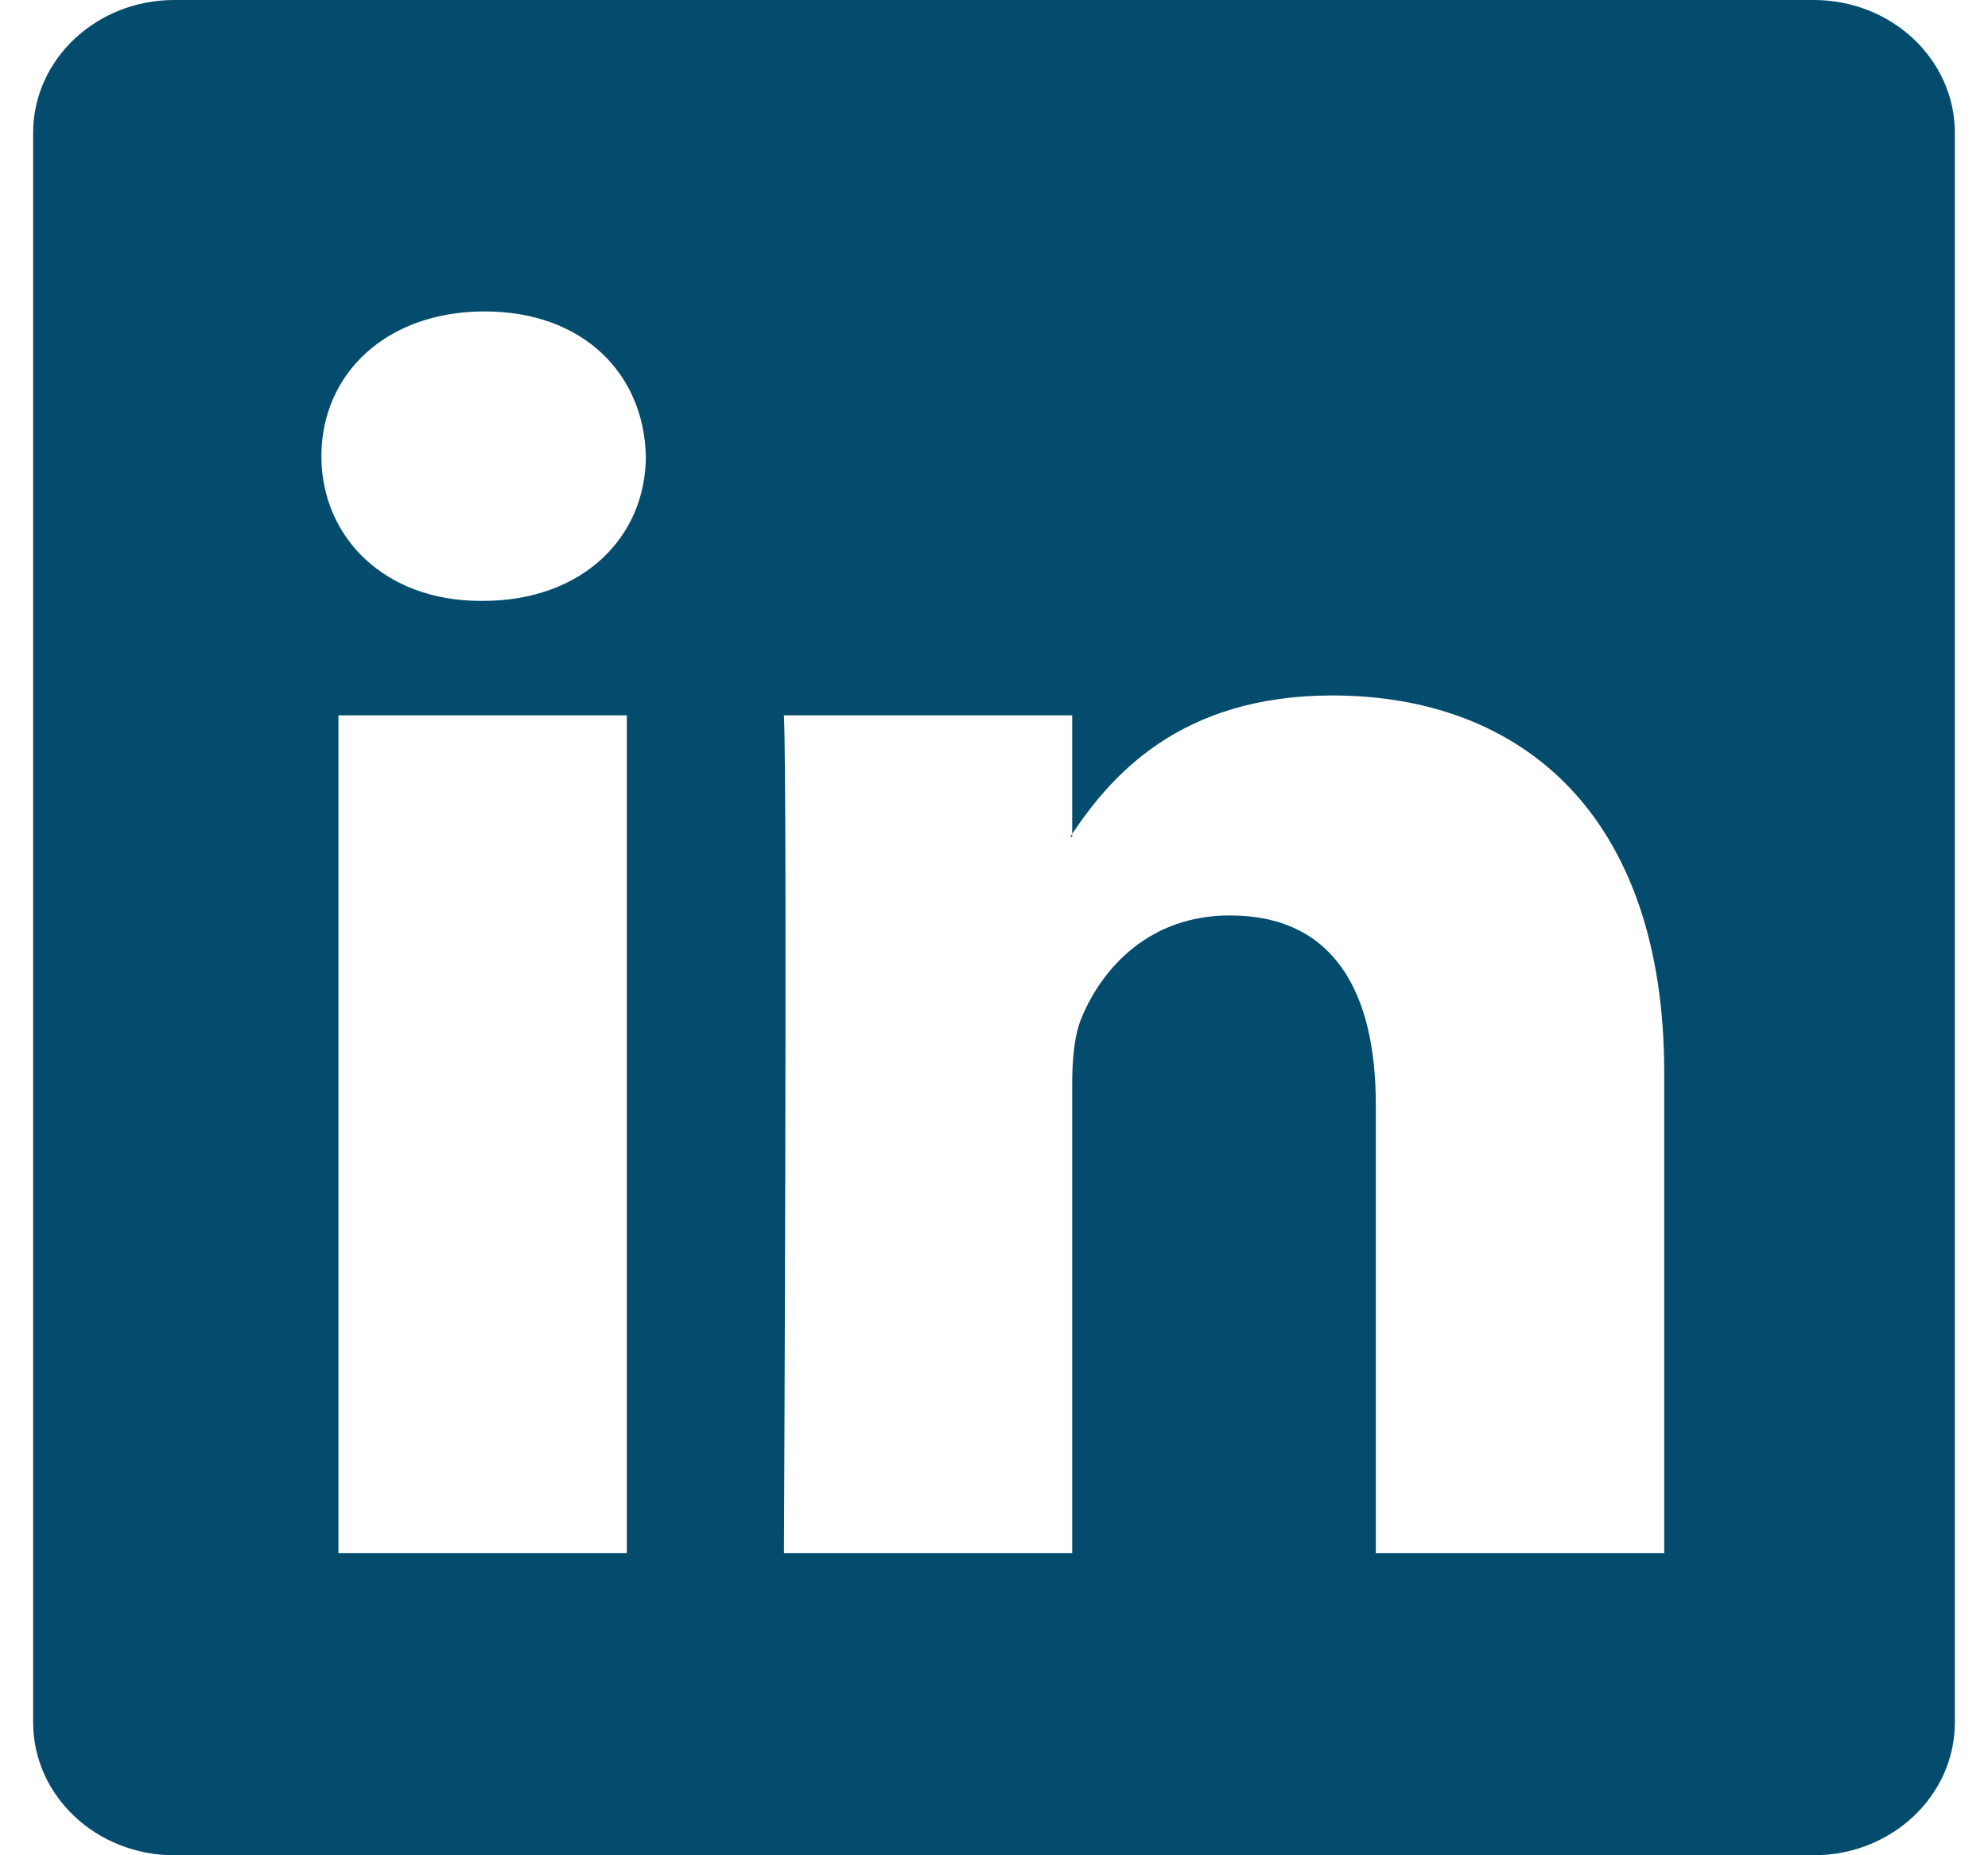 <svg width="30" height="28" viewBox="0 0 30 28" fill="none" xmlns="http://www.w3.org/2000/svg">
<path d="M0.5 2.006C0.5 0.898 1.453 0 2.63 0H27.37C28.547 0 29.5 0.898 29.5 2.006V25.994C29.5 27.102 28.547 28 27.37 28H2.63C1.453 28 0.5 27.102 0.5 25.994V2.006ZM9.459 23.439V10.796H5.107V23.439H9.459ZM7.284 9.069C8.801 9.069 9.746 8.099 9.746 6.885C9.718 5.644 8.803 4.7 7.313 4.7C5.823 4.7 4.85 5.646 4.85 6.885C4.85 8.099 5.794 9.069 7.255 9.069H7.284ZM16.18 23.439V16.378C16.18 16 16.209 15.622 16.325 15.353C16.639 14.598 17.354 13.816 18.558 13.816C20.133 13.816 20.762 14.975 20.762 16.676V23.439H25.114V16.188C25.114 12.303 22.968 10.496 20.104 10.496C17.795 10.496 16.76 11.722 16.18 12.584V12.628H16.151L16.18 12.584V10.796H11.83C11.884 11.982 11.83 23.439 11.83 23.439H16.18Z" fill="#034C6D"/>
</svg>
